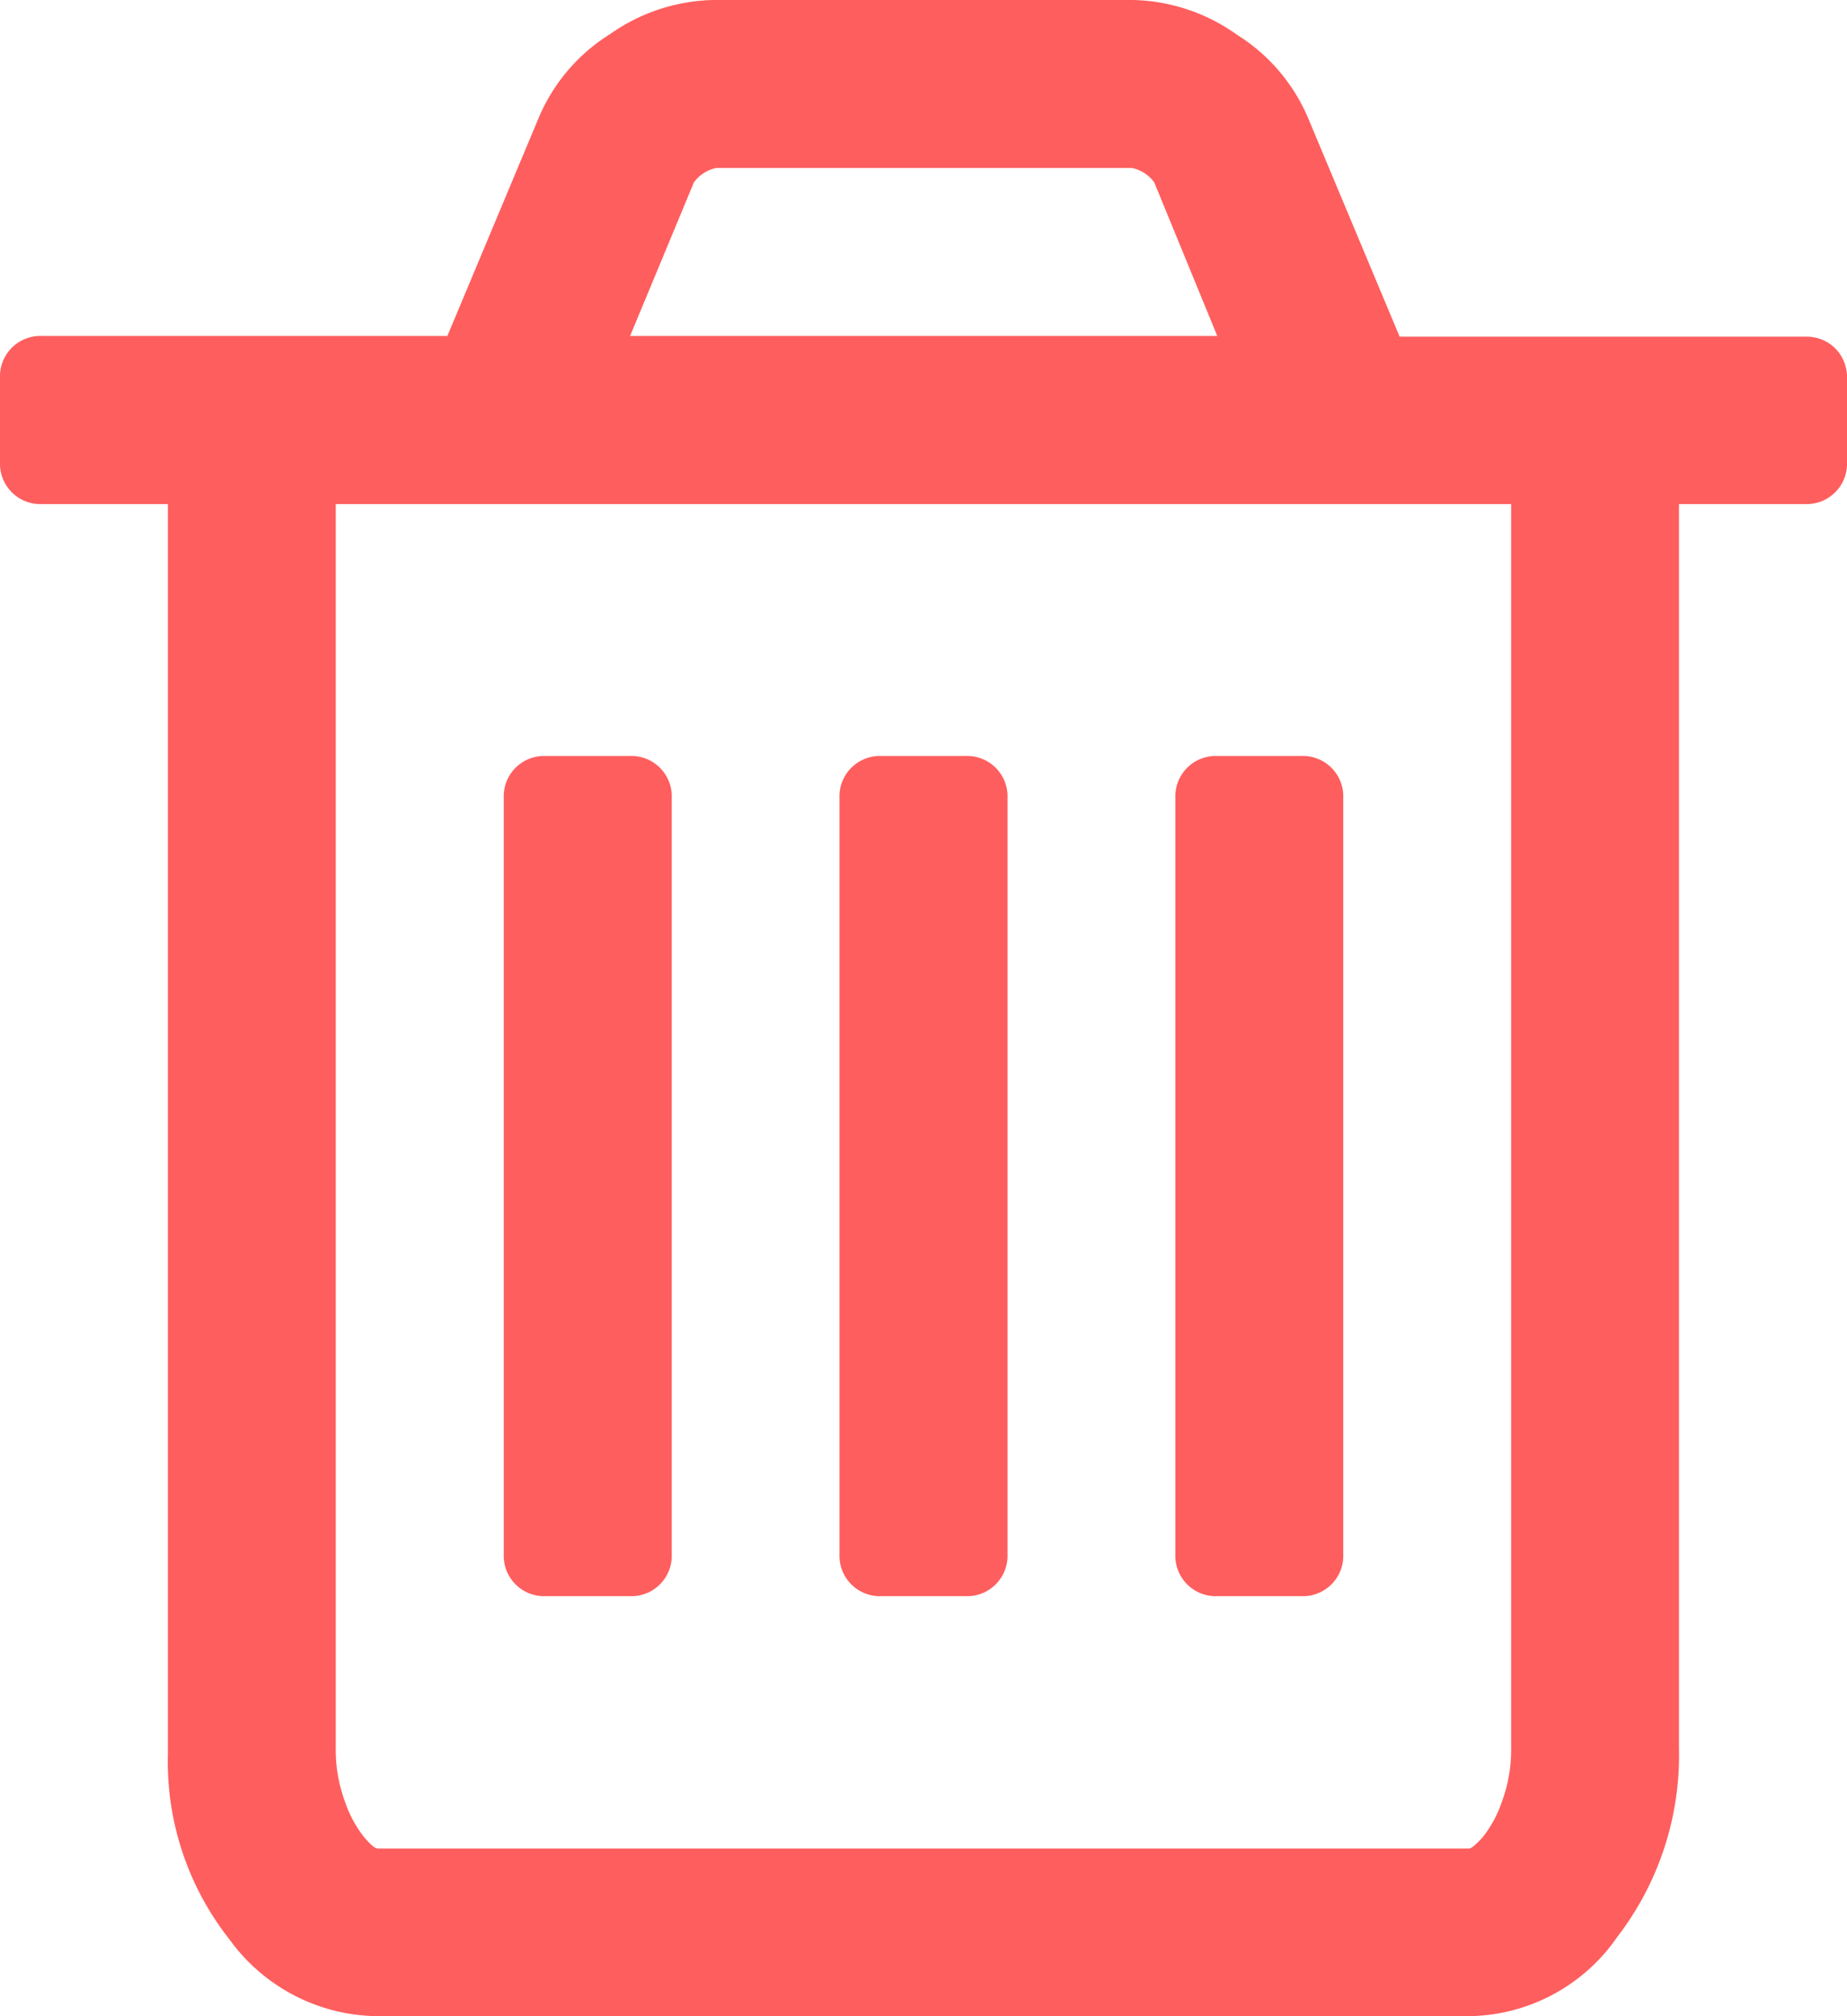 <svg xmlns="http://www.w3.org/2000/svg" width="15.92" height="17.367" viewBox="0 0 15.92 17.367">
  <g id="trash" transform="translate(-18.269)">
    <g id="Grupo_124" data-name="Grupo 124" transform="translate(18.269)">
      <path id="Caminho_186" data-name="Caminho 186" d="M34.087,3a.352.352,0,0,0-.26-.1H30.333l-.791-1.888a1.567,1.567,0,0,0-.61-.712A1.6,1.6,0,0,0,28.038,0H24.42a1.6,1.6,0,0,0-.893.294,1.567,1.567,0,0,0-.611.712l-.791,1.888H18.631a.348.348,0,0,0-.362.362V3.98a.348.348,0,0,0,.362.362h1.085V15.106a2.473,2.473,0,0,0,.531,1.6,1.592,1.592,0,0,0,1.278.661h9.407a1.576,1.576,0,0,0,1.278-.684,2.567,2.567,0,0,0,.531-1.623V4.342h1.086a.348.348,0,0,0,.362-.362V3.256A.353.353,0,0,0,34.087,3ZM24.25,1.571a.319.319,0,0,1,.192-.124h3.584a.319.319,0,0,1,.192.124l.543,1.323H23.7Zm7.044,13.489a1.281,1.281,0,0,1-.079.458,1.02,1.02,0,0,1-.164.305c-.057.064-.1.1-.119.1H21.525c-.023,0-.062-.032-.119-.1a1.014,1.014,0,0,1-.164-.305,1.285,1.285,0,0,1-.079-.458V4.342H31.294V15.061Z" transform="translate(-18.269)" fill="#ff5e5e"/>
      <path id="Caminho_187" data-name="Caminho 187" d="M128.267,171.685h.724a.348.348,0,0,0,.362-.362v-6.513a.348.348,0,0,0-.362-.362h-.724a.348.348,0,0,0-.362.362v6.513a.348.348,0,0,0,.362.362Z" transform="translate(-123.563 -157.936)" fill="#ff5e5e"/>
      <path id="Caminho_188" data-name="Caminho 188" d="M201.356,171.685h.724a.348.348,0,0,0,.362-.362v-6.513a.348.348,0,0,0-.362-.362h-.724a.348.348,0,0,0-.362.362v6.513a.348.348,0,0,0,.362.362Z" transform="translate(-193.758 -157.936)" fill="#ff5e5e"/>
      <path id="Caminho_189" data-name="Caminho 189" d="M274.445,171.685h.723a.348.348,0,0,0,.362-.362v-6.513a.348.348,0,0,0-.362-.362h-.723a.348.348,0,0,0-.362.362v6.513a.348.348,0,0,0,.362.362Z" transform="translate(-263.952 -157.936)" fill="#ff5e5e"/>
    </g>
  </g>
</svg>
